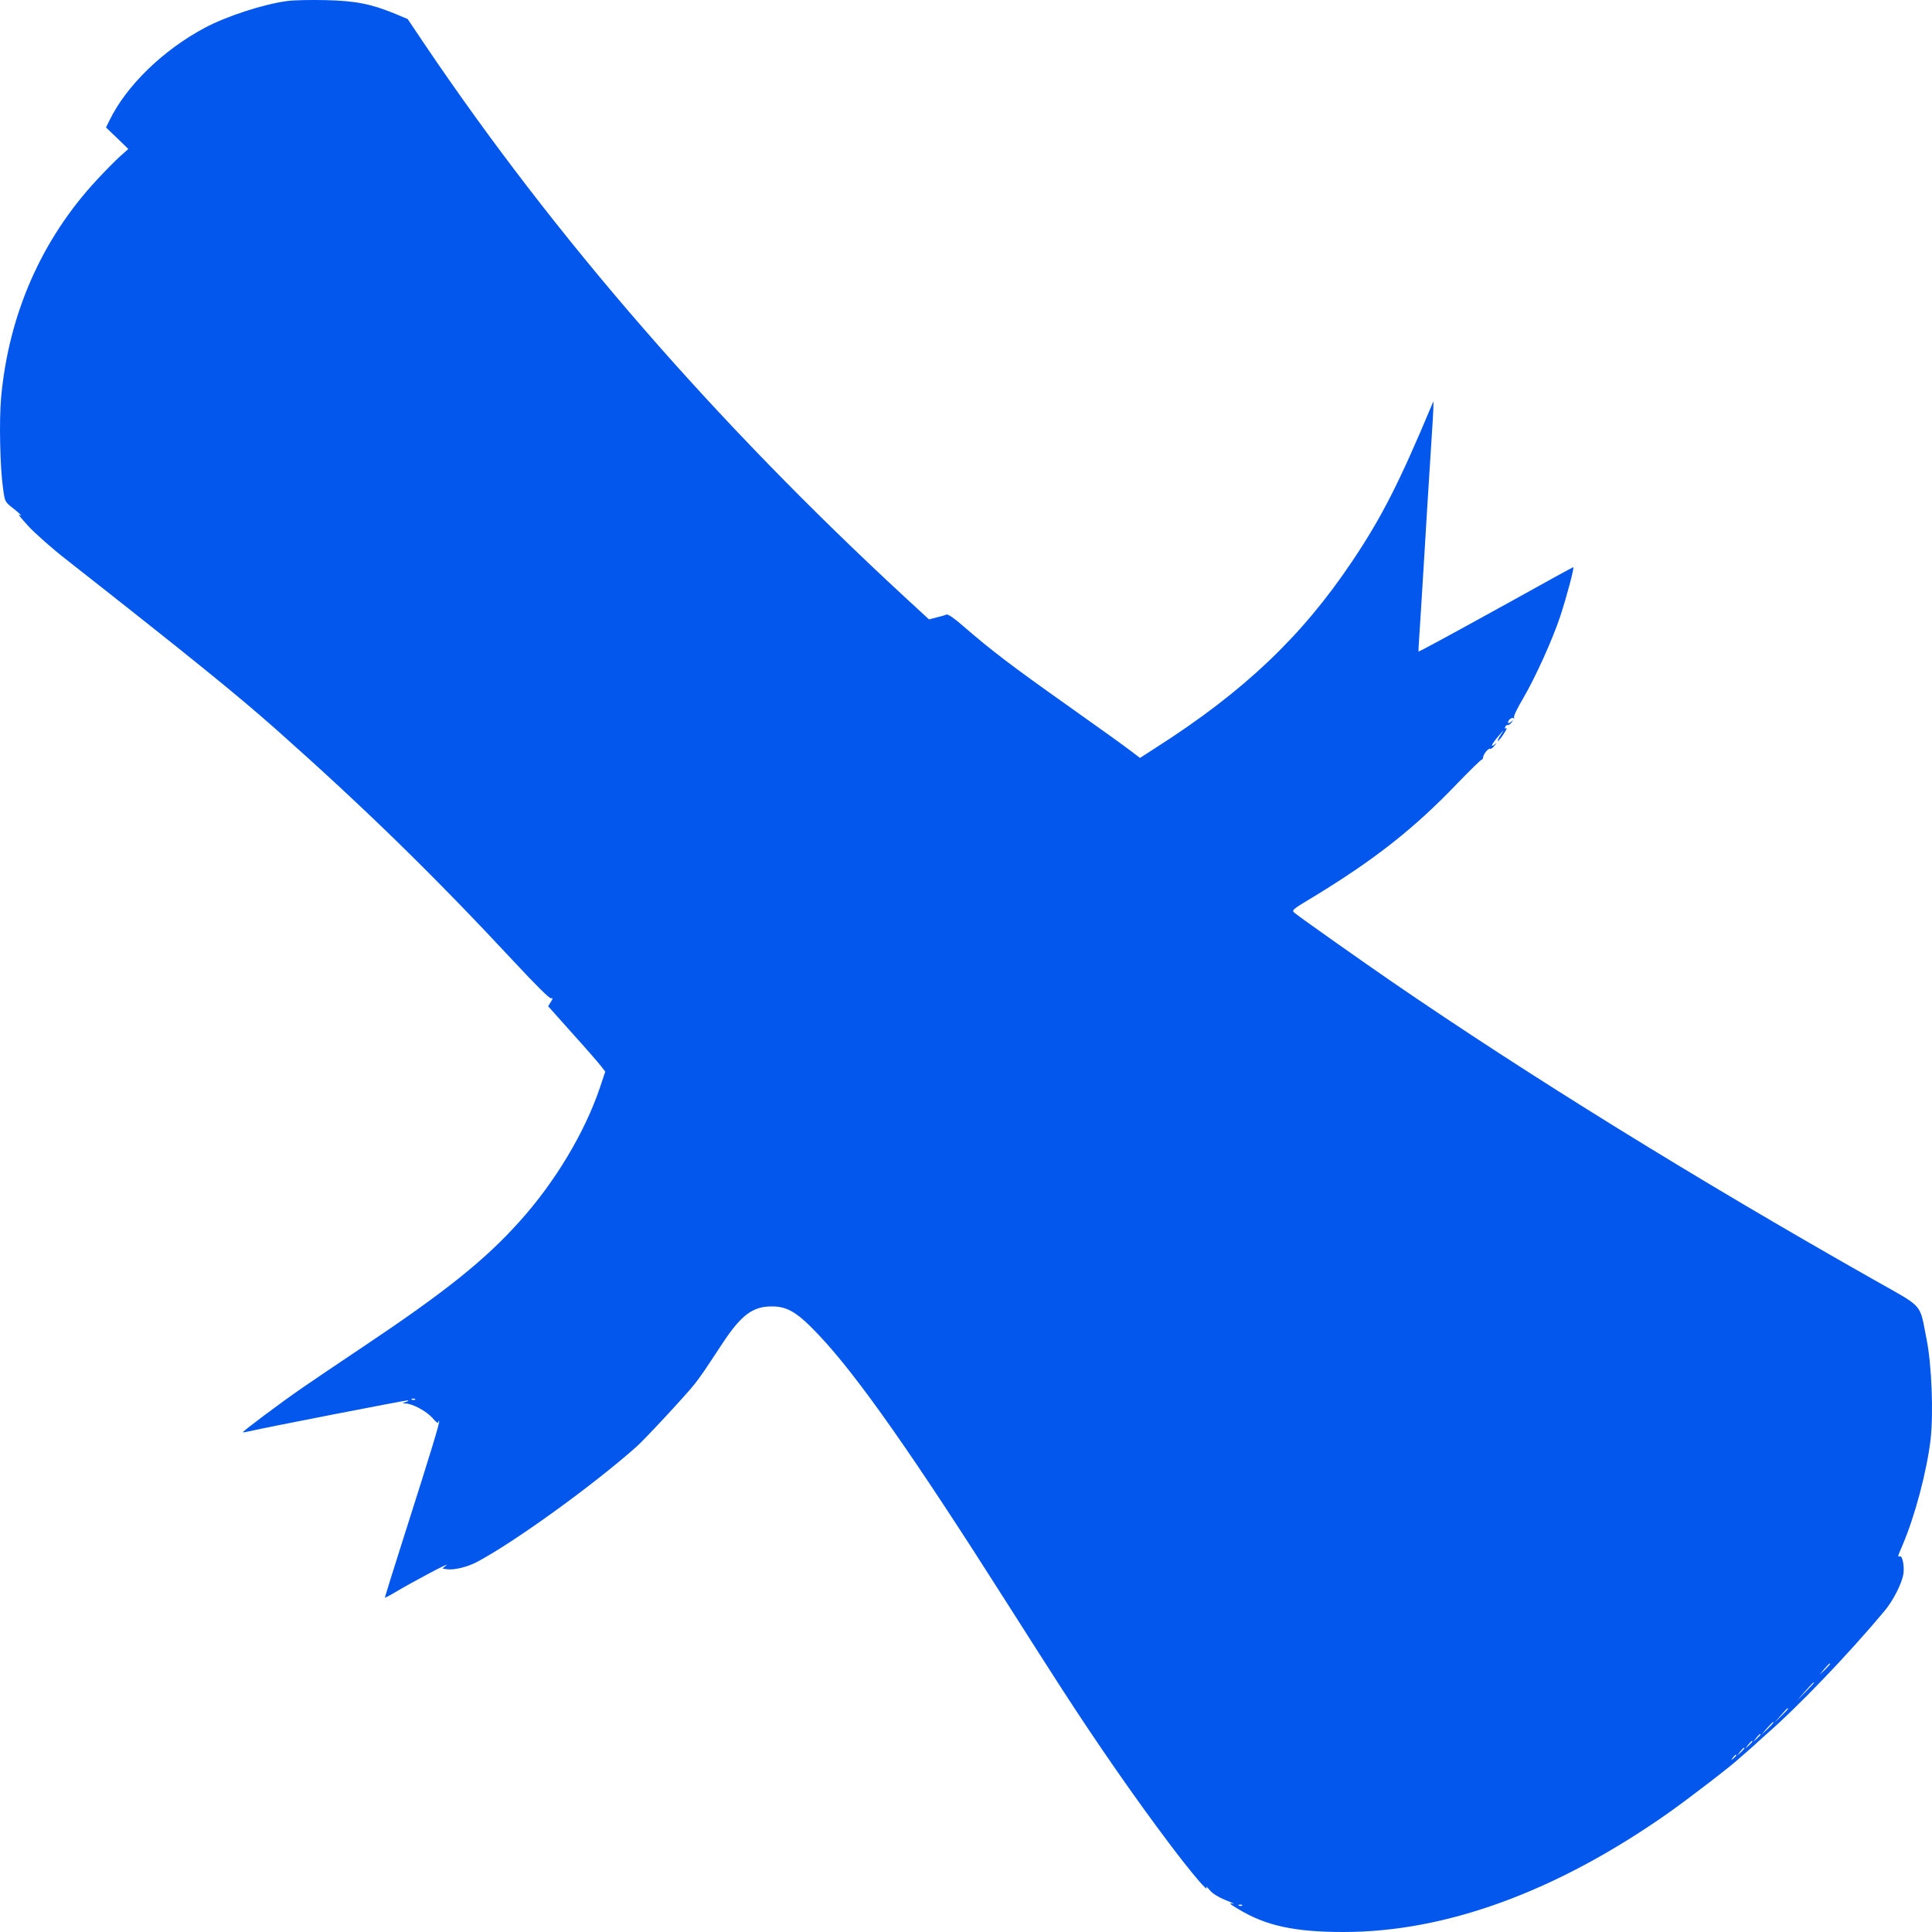 <svg width="60" height="60" viewBox="0 0 60 60" fill="none" xmlns="http://www.w3.org/2000/svg">
<path d="M8.926 0.031C8.187 0.127 7.041 0.501 6.368 0.859C5.061 1.554 3.92 2.666 3.397 3.745L3.292 3.959L3.639 4.291L3.985 4.627L3.709 4.873C3.558 5.012 3.236 5.338 2.995 5.6C1.286 7.444 0.271 9.764 0.035 12.34C-0.03 13.067 -0 14.51 0.095 15.173C0.15 15.579 0.155 15.59 0.397 15.777C0.623 15.953 0.728 16.065 0.583 15.98C0.548 15.959 0.688 16.13 0.894 16.354C1.1 16.573 1.628 17.044 2.07 17.386C6.001 20.475 7.358 21.576 8.584 22.661C11.344 25.114 13.445 27.161 15.968 29.871C16.656 30.609 17.073 31.026 17.119 31.004C17.174 30.983 17.174 31.01 17.109 31.111L17.023 31.25L17.772 32.089C18.189 32.549 18.586 33.008 18.662 33.105L18.797 33.281L18.632 33.773C18.159 35.178 17.229 36.723 16.124 37.947C15.048 39.144 13.822 40.123 11.273 41.828C10.555 42.309 9.705 42.88 9.389 43.1C8.76 43.532 7.524 44.457 7.544 44.479C7.549 44.489 7.644 44.473 7.755 44.447C8.177 44.345 12.595 43.484 12.661 43.49C12.701 43.495 12.676 43.517 12.605 43.538C12.48 43.581 12.48 43.581 12.595 43.586C12.821 43.597 13.233 43.821 13.425 44.03C13.525 44.153 13.611 44.217 13.611 44.179C13.611 44.136 13.62 44.12 13.636 44.136C13.666 44.163 13.389 45.072 12.535 47.75C12.213 48.76 11.952 49.599 11.952 49.615C11.952 49.626 12.072 49.567 12.218 49.481C12.806 49.129 13.977 48.509 13.867 48.605L13.741 48.712L13.867 48.733C14.098 48.77 14.525 48.664 14.832 48.498C15.993 47.878 18.421 46.125 19.767 44.928C20.019 44.708 21.361 43.26 21.577 42.977C21.783 42.709 21.843 42.624 22.426 41.737C23.014 40.844 23.371 40.572 23.964 40.572C24.467 40.572 24.768 40.759 25.447 41.48C26.638 42.742 28.387 45.237 31.277 49.791C31.715 50.481 32.192 51.229 32.333 51.448C32.474 51.667 32.77 52.127 32.986 52.464C34.057 54.121 35.238 55.826 36.309 57.247C36.992 58.156 37.565 58.83 37.465 58.61C37.444 58.568 37.49 58.605 37.57 58.701C37.656 58.808 37.842 58.92 38.063 59.011C38.259 59.086 38.359 59.139 38.299 59.123C38.148 59.091 38.173 59.118 38.45 59.284C39.309 59.808 40.204 60 41.732 60C44.903 60 48.326 58.749 51.784 56.323C52.438 55.863 53.81 54.81 54.051 54.575C54.086 54.548 54.207 54.436 54.322 54.34C54.438 54.238 54.563 54.126 54.594 54.094C54.624 54.067 54.729 53.971 54.825 53.886C55.84 53.004 57.408 51.368 58.519 50.037C58.796 49.711 59.067 49.171 59.112 48.877C59.147 48.637 59.082 48.316 59.007 48.332C58.926 48.354 58.926 48.359 59.092 47.969C59.474 47.071 59.841 45.687 59.957 44.698C60.047 43.88 59.992 42.383 59.831 41.587C59.605 40.449 59.771 40.636 58.212 39.754C52.704 36.638 47.467 33.399 43.215 30.48C42.305 29.855 40.375 28.492 40.214 28.358C40.103 28.268 40.108 28.262 40.792 27.851C42.682 26.702 43.913 25.734 45.24 24.35C45.652 23.922 46.004 23.58 46.019 23.591C46.034 23.596 46.054 23.564 46.059 23.516C46.074 23.409 46.23 23.222 46.28 23.254C46.301 23.265 46.361 23.227 46.411 23.158C46.492 23.062 46.492 23.056 46.421 23.115C46.26 23.244 46.331 23.099 46.542 22.853C46.723 22.64 46.733 22.634 46.612 22.811C46.537 22.923 46.497 23.014 46.517 23.014C46.537 23.008 46.622 22.912 46.698 22.794C46.778 22.672 46.813 22.591 46.778 22.613C46.743 22.64 46.728 22.629 46.743 22.581C46.758 22.538 46.793 22.511 46.823 22.517C46.848 22.522 46.904 22.49 46.944 22.436C47.004 22.356 46.999 22.351 46.924 22.42C46.873 22.458 46.833 22.468 46.833 22.436C46.833 22.356 46.964 22.26 47.009 22.308C47.034 22.329 47.034 22.319 47.019 22.281C46.999 22.249 47.125 21.987 47.296 21.699C47.678 21.052 48.221 19.849 48.457 19.133C48.658 18.519 48.899 17.615 48.859 17.615C48.844 17.615 47.994 18.08 46.969 18.652C45.21 19.625 44.089 20.234 44.054 20.234C44.049 20.234 44.059 20.01 44.079 19.737C44.099 19.47 44.159 18.449 44.22 17.482C44.275 16.509 44.37 15.044 44.421 14.221C44.476 13.398 44.521 12.666 44.516 12.591V12.458L44.461 12.591C43.461 14.98 42.908 16.071 41.988 17.439C40.43 19.764 38.631 21.474 35.901 23.217L35.404 23.538L35.122 23.324C34.972 23.206 34.072 22.559 33.127 21.891C31.428 20.689 30.79 20.202 29.92 19.449C29.634 19.197 29.443 19.069 29.393 19.085C29.352 19.107 29.212 19.144 29.081 19.176L28.85 19.235L28.101 18.545C22.22 13.11 17.244 7.38 13.218 1.42L12.661 0.592L12.294 0.437C11.53 0.122 11.042 0.025 10.117 0.004C9.65 -0.007 9.112 0.004 8.926 0.031ZM12.892 43.463C12.877 43.479 12.831 43.484 12.796 43.468C12.756 43.452 12.771 43.436 12.826 43.436C12.882 43.431 12.912 43.447 12.892 43.463ZM56.835 51.678C56.835 51.689 56.76 51.764 56.675 51.855L56.509 52.01L56.654 51.833C56.795 51.673 56.835 51.635 56.835 51.678ZM56.333 52.266C56.333 52.271 56.212 52.4 56.071 52.544L55.805 52.811L56.056 52.528C56.288 52.271 56.333 52.223 56.333 52.266ZM55.529 53.068C55.529 53.078 55.433 53.18 55.318 53.292L55.101 53.506L55.302 53.276C55.483 53.068 55.529 53.025 55.529 53.068ZM55.076 53.495C55.076 53.506 54.991 53.597 54.89 53.698L54.699 53.88L54.87 53.677C55.036 53.495 55.076 53.453 55.076 53.495ZM54.674 53.87C54.674 53.88 54.624 53.934 54.563 53.992L54.448 54.094L54.543 53.971C54.634 53.859 54.674 53.827 54.674 53.87ZM54.423 54.083C54.423 54.094 54.373 54.147 54.312 54.206L54.197 54.308L54.292 54.185C54.383 54.073 54.423 54.041 54.423 54.083ZM54.172 54.297C54.172 54.308 54.121 54.361 54.061 54.42L53.945 54.522L54.041 54.399C54.131 54.286 54.172 54.254 54.172 54.297ZM53.92 54.516C53.92 54.527 53.88 54.57 53.835 54.607C53.754 54.676 53.749 54.671 53.815 54.586C53.88 54.5 53.92 54.473 53.92 54.516ZM38.575 59.177C38.56 59.193 38.515 59.198 38.48 59.182C38.44 59.166 38.455 59.15 38.51 59.15C38.565 59.145 38.596 59.161 38.575 59.177Z" fill="#0357ED"/>
</svg>
